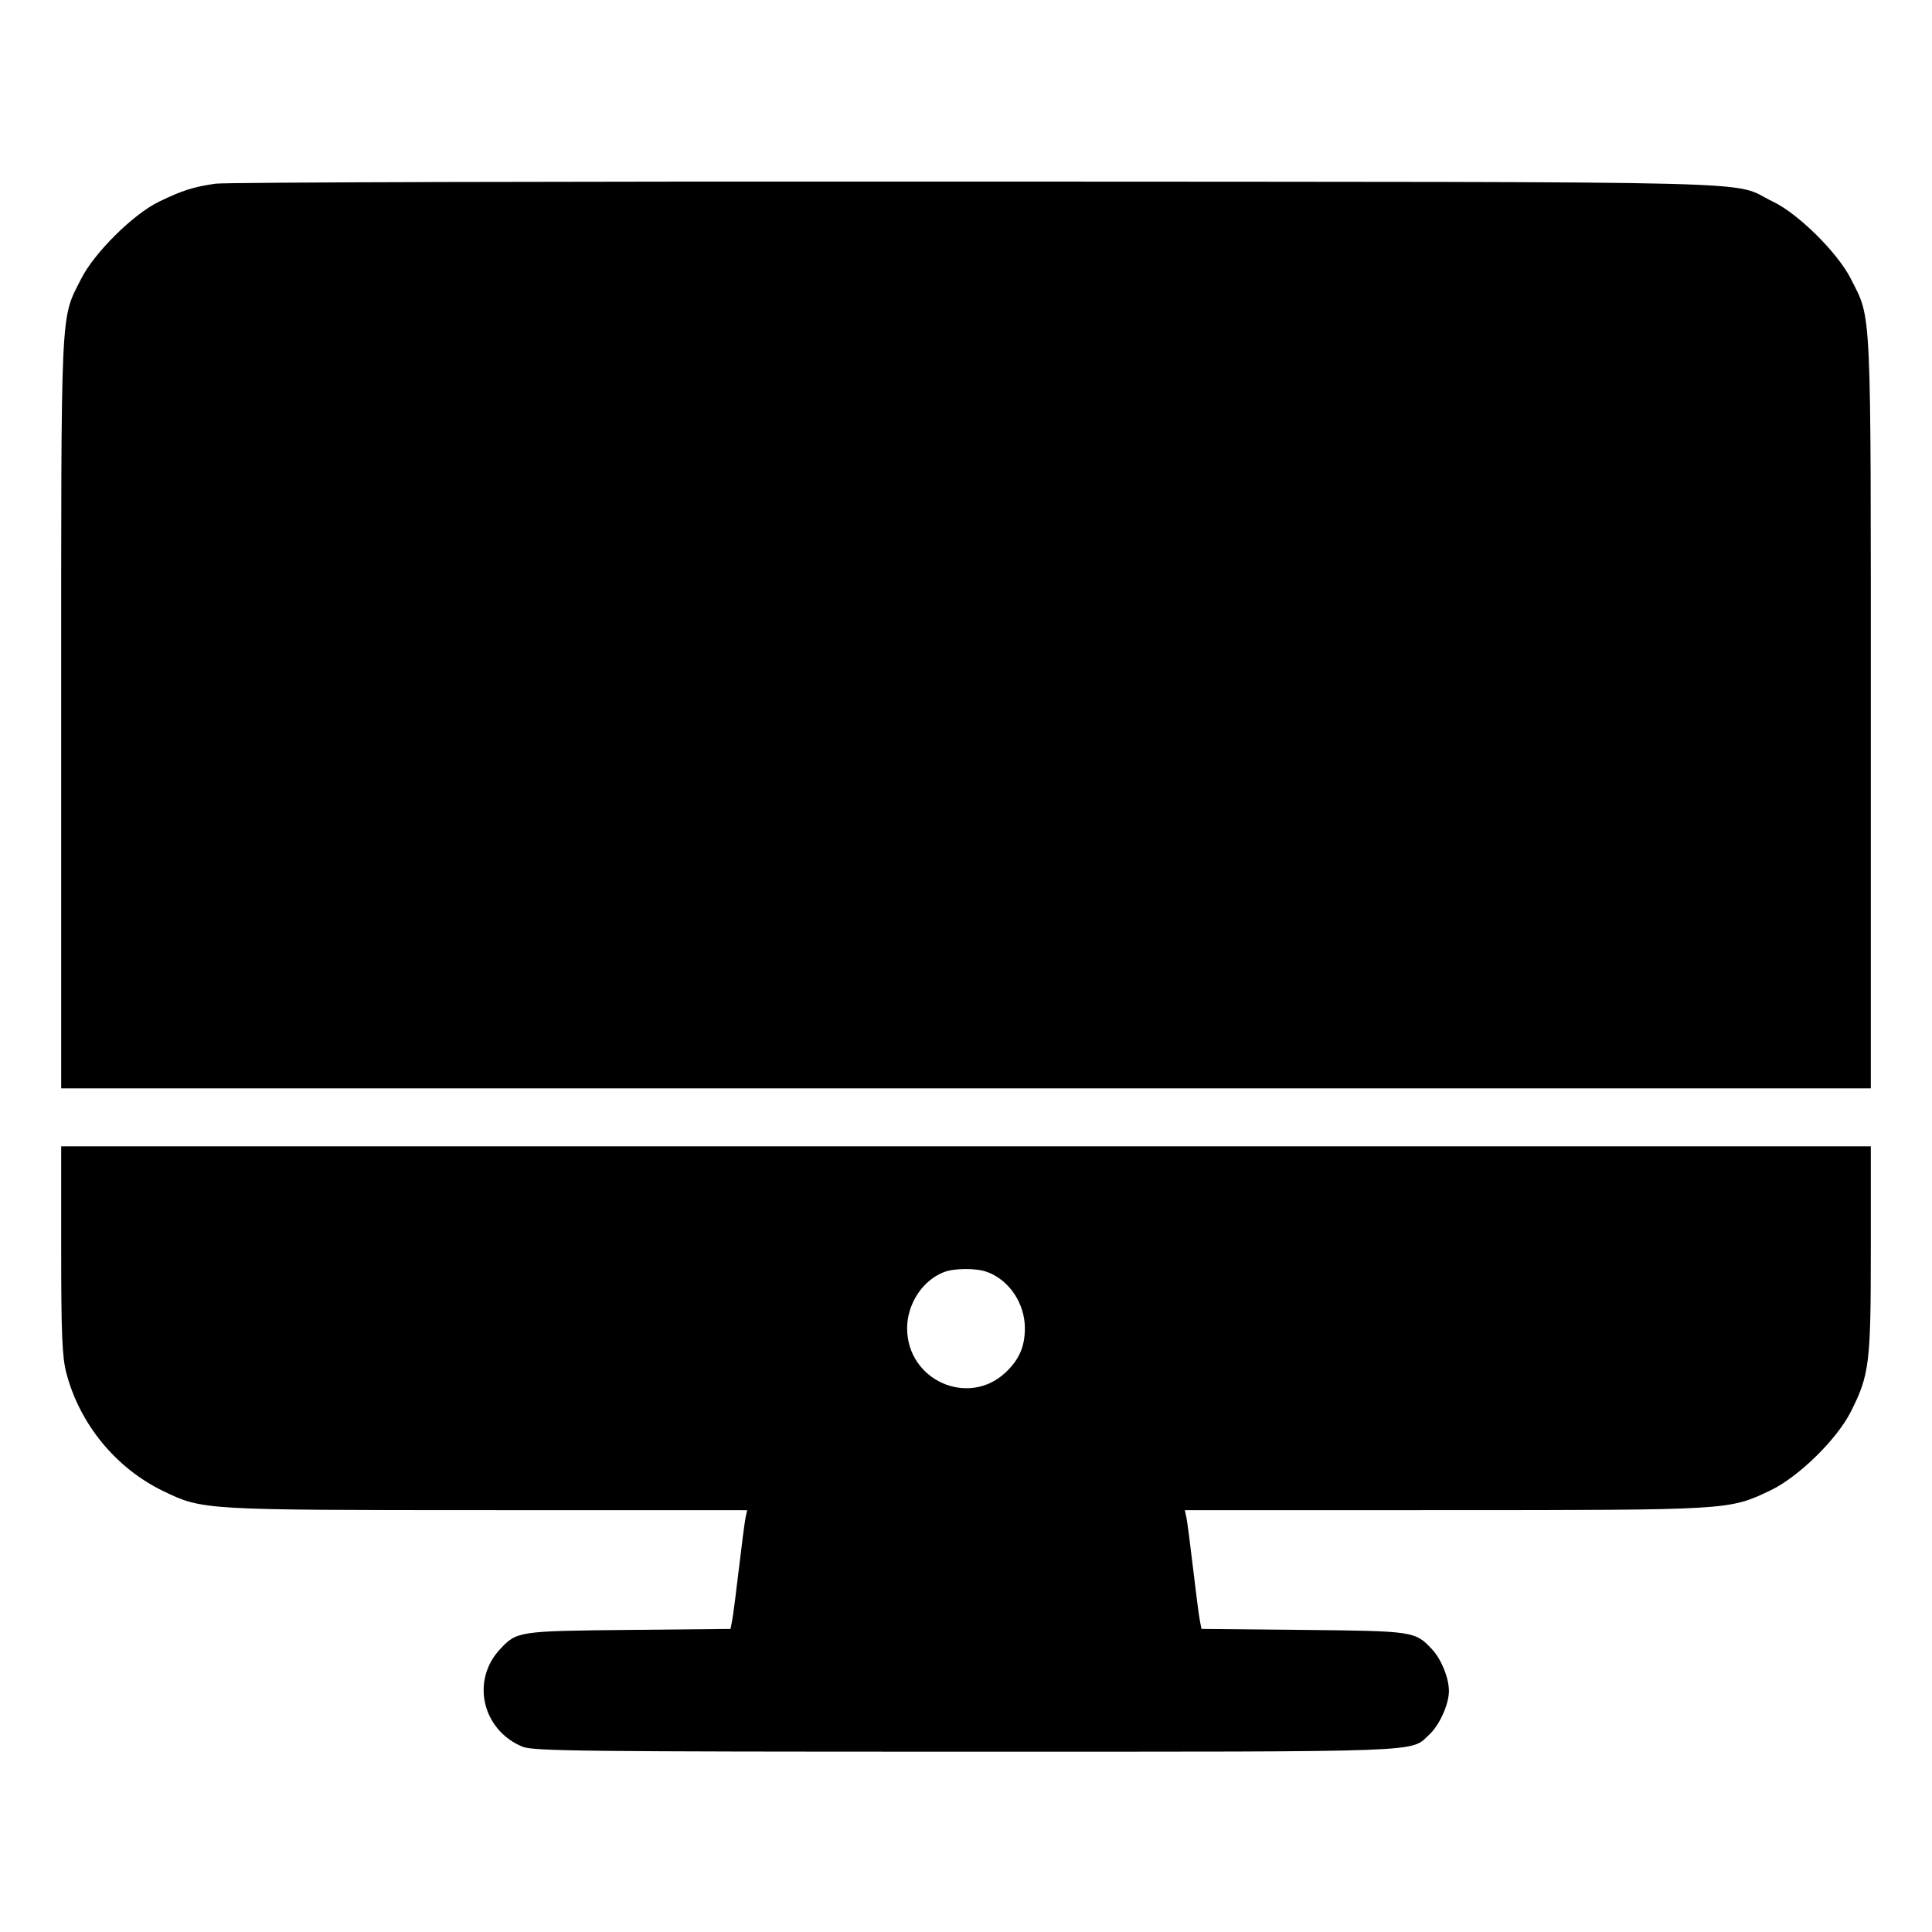 <svg xmlns="http://www.w3.org/2000/svg" width="512" height="512"><path d="M57.173 48.673c-5.958.862-8.687 1.726-14.982 4.746-6.796 3.259-17.196 13.55-20.681 20.463-5.552 11.016-5.297 5.465-5.297 115.041v99.504h479.574v-99.504c0-109.576.255-104.025-5.297-115.041-3.461-6.867-13.888-17.206-20.594-20.421-11.879-5.695 7.599-5.201-210.483-5.34-108.65-.07-199.658.179-202.24.552m-40.96 282.51c0 22.159.257 28.388 1.343 32.58 3.522 13.591 13.158 25.344 25.754 31.41 10.405 5.012 10.363 5.009 85.773 5.026l68.923.014-.414 1.92c-.227 1.056-1.019 7.104-1.76 13.44-.742 6.336-1.548 12.552-1.793 13.813l-.444 2.293-27.038.267c-29.164.288-29.601.354-34.036 5.105-7.754 8.304-4.761 21.38 5.917 25.842 2.799 1.169 16.234 1.32 117.562 1.32 124.181 0 117.586.243 122.768-4.52 2.684-2.468 5.19-7.999 5.213-11.507.023-3.452-1.999-8.455-4.502-11.135-4.435-4.751-4.872-4.817-34.036-5.105l-27.038-.267-.444-2.293c-.245-1.261-1.051-7.477-1.793-13.813-.741-6.336-1.533-12.384-1.76-13.44l-.414-1.92 68.923-.014c75.726-.017 75.24.013 86.199-5.192 7.447-3.537 17.657-13.515 21.374-20.889 4.927-9.774 5.297-12.774 5.297-42.935v-27.396H16.213v27.396m245.491 5.938c5.812 2.196 9.9 8.34 9.9 14.879 0 4.839-1.505 8.301-5.074 11.679-9.904 9.37-26.134 2.117-26.134-11.679 0-6.395 4.033-12.605 9.631-14.83 2.867-1.14 8.725-1.165 11.677-.049" fill-rule="evenodd"/></svg>